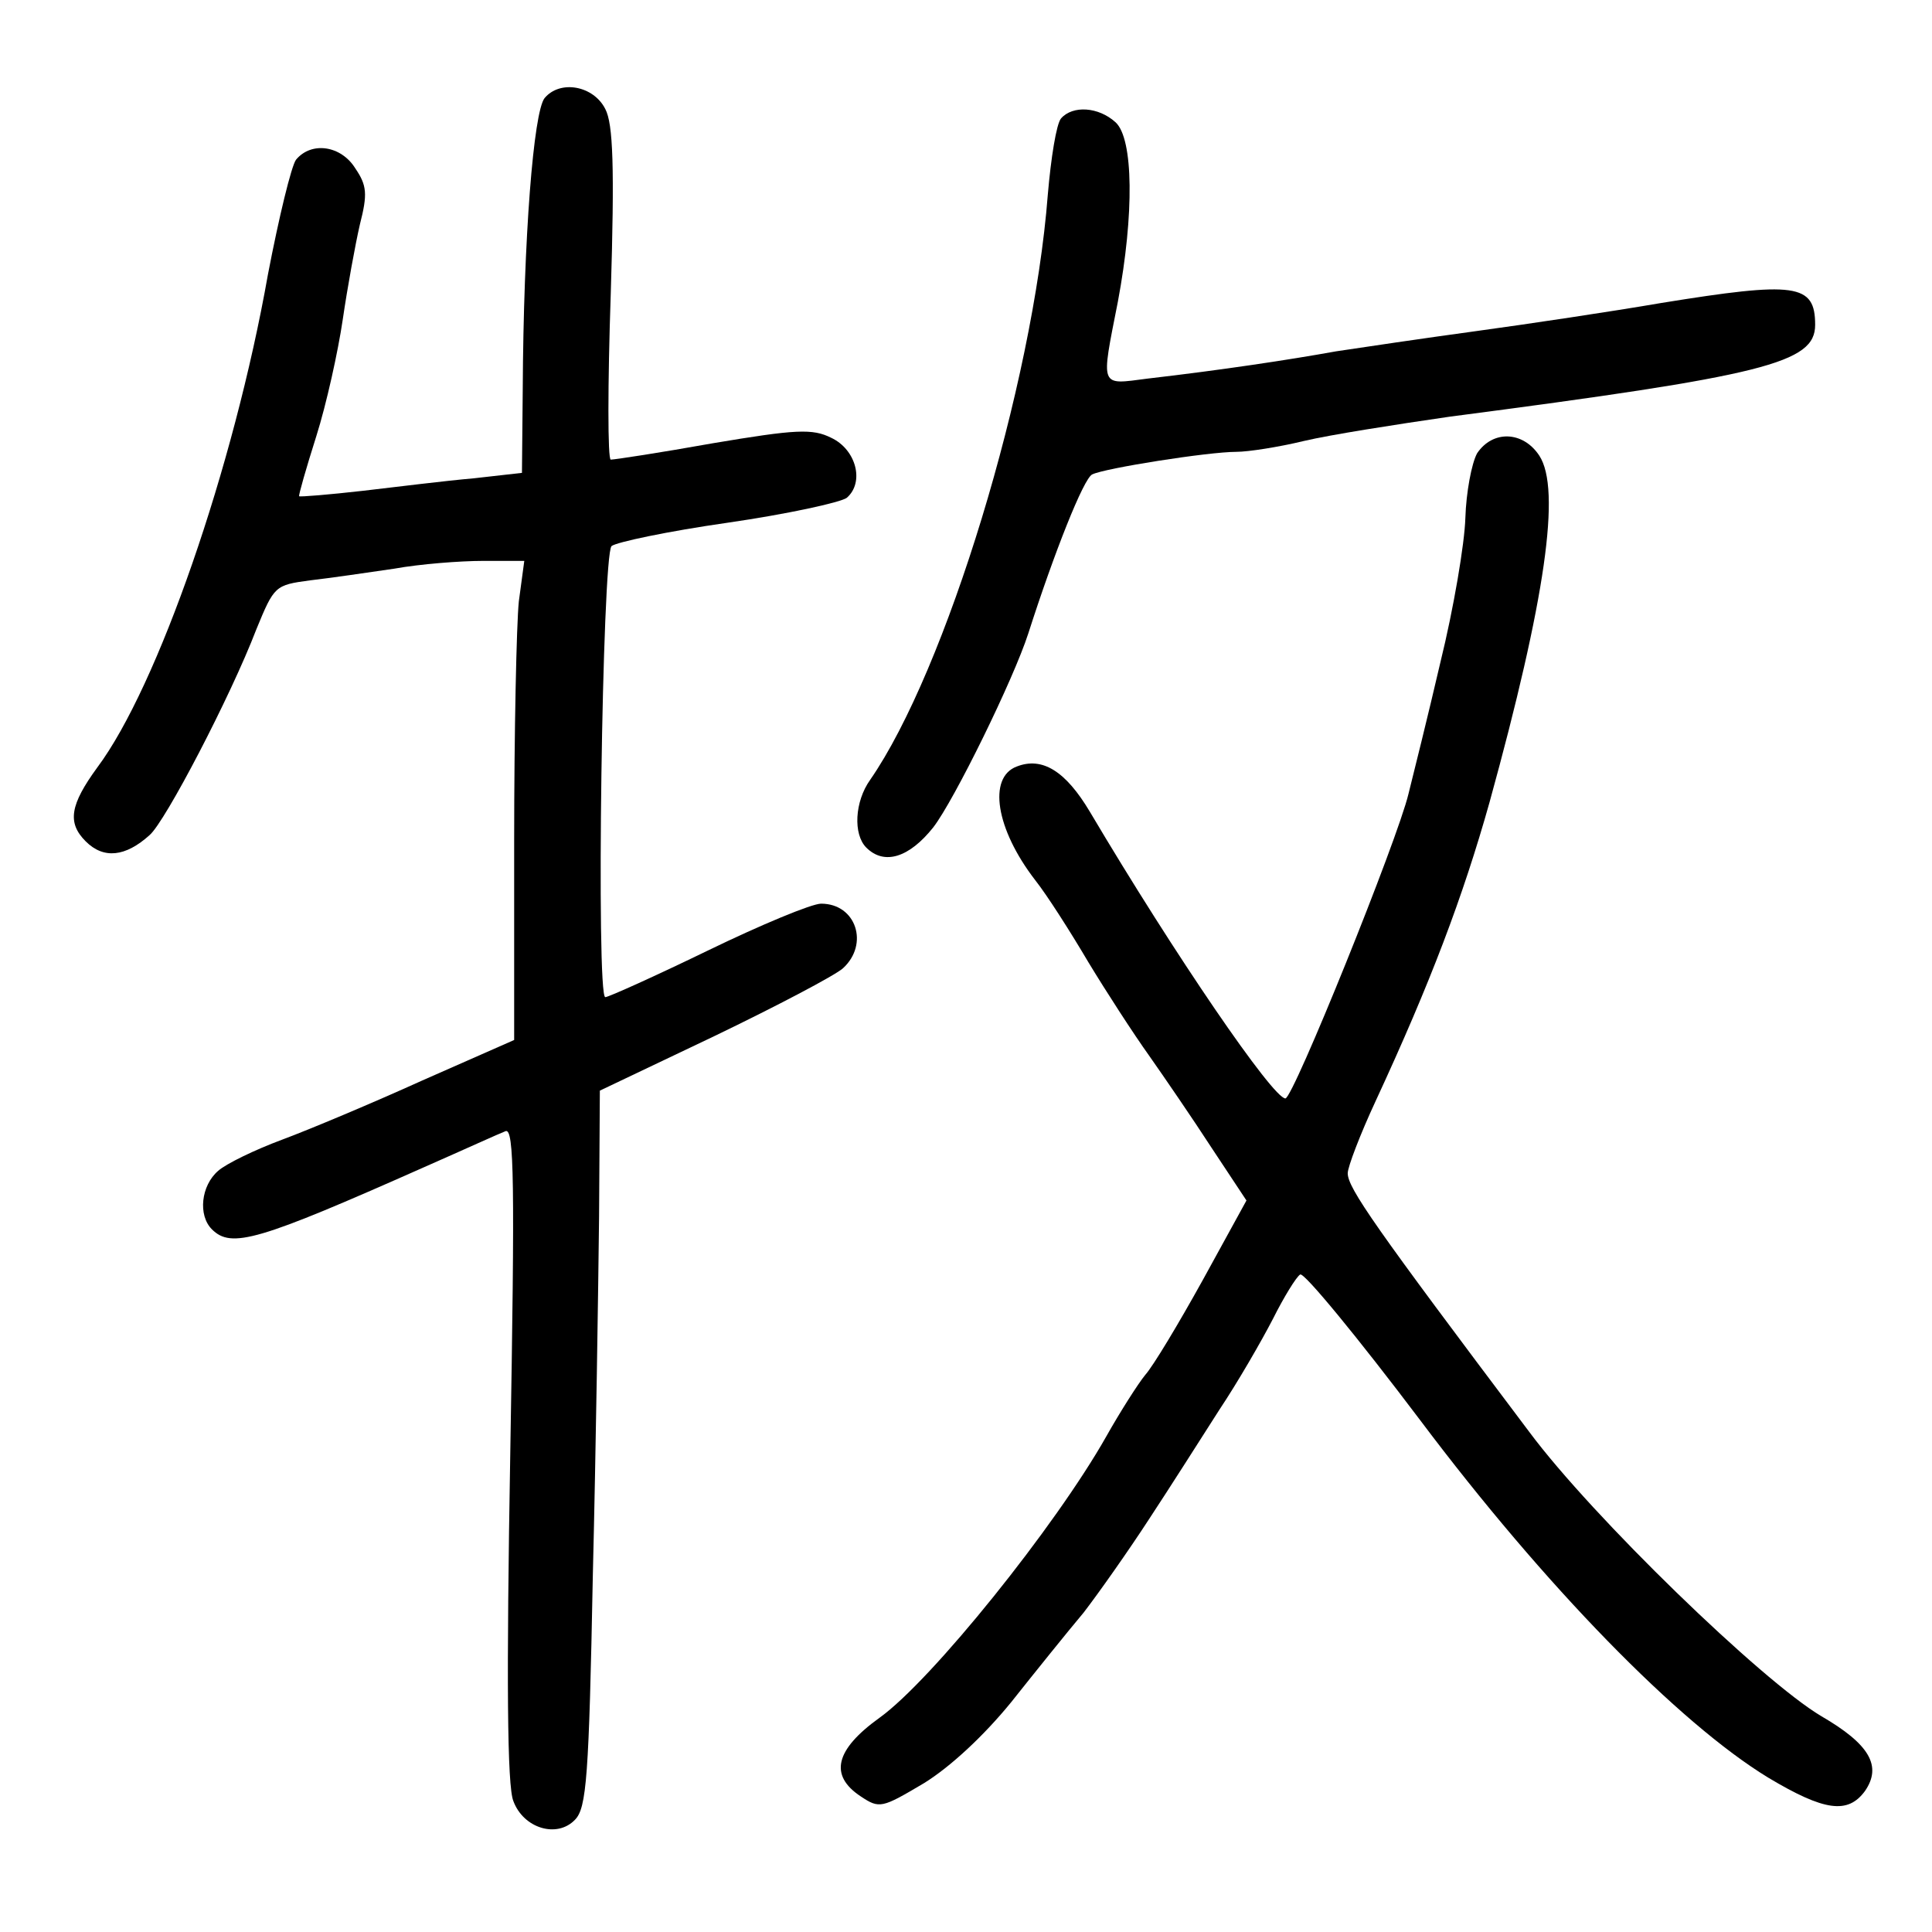 <?xml version="1.0" standalone="no"?>
<!DOCTYPE svg PUBLIC "-//W3C//DTD SVG 20010904//EN"
 "http://www.w3.org/TR/2001/REC-SVG-20010904/DTD/svg10.dtd">
<svg version="1.0" xmlns="http://www.w3.org/2000/svg"
 width="248pt" height="248pt" viewBox="0 0 248 248"
 preserveAspectRatio="xMidYMid meet">
<g transform="translate(0,248) scale(0.1,-0.1)"
fill="#000000" stroke="none">
<path d="M699 2354 c-14 -18 -27 -177 -28 -375 l-1 -106 -62 -7 c-35 -3 -99
-11 -142 -16 -44 -5 -81 -8 -82 -7 -1 1 9 36 22 77 13 41 28 109 34 150 6 41
16 96 22 122 10 39 9 50 -6 72 -18 29 -56 35 -76 11 -6 -8 -22 -74 -36 -147
-44 -249 -142 -530 -219 -633 -35 -48 -39 -71 -15 -95 23 -23 51 -20 82 8 20
17 104 178 137 264 23 56 24 57 69 63 26 3 74 10 108 15 33 6 85 10 114 10
l53 0 -7 -52 c-3 -29 -6 -168 -6 -308 l0 -255 -118 -52 c-64 -29 -145 -63
-180 -76 -35 -13 -72 -31 -82 -40 -22 -19 -26 -57 -8 -75 25 -25 59 -15 273
80 50 22 96 43 104 46 11 4 12 -64 6 -414 -5 -289 -4 -427 4 -446 13 -35 56
-48 79 -24 15 15 18 55 23 314 4 163 7 370 8 460 l1 162 147 70 c81 39 155 78
165 87 34 31 17 83 -28 83 -12 0 -77 -27 -145 -60 -68 -33 -128 -60 -132 -60
-12 0 -4 567 8 579 6 5 72 19 149 30 76 11 145 26 153 32 23 20 12 62 -20 77
-24 12 -45 11 -152 -7 -67 -12 -126 -21 -131 -21 -4 0 -4 96 0 213 5 163 3
218 -7 237 -15 30 -58 38 -78 14z"/>
<path d="M1362 2328 c-6 -7 -13 -51 -17 -98 -19 -246 -131 -611 -228 -751 -20
-28 -22 -70 -5 -87 23 -23 55 -13 86 26 27 35 103 190 122 249 33 103 71 199
82 204 16 8 149 29 185 29 15 0 54 6 87 14 34 8 117 21 186 31 406 53 470 69
470 118 0 53 -25 56 -198 28 -64 -11 -171 -27 -237 -36 -66 -9 -147 -21 -180
-26 -61 -11 -147 -24 -242 -35 -62 -8 -60 -13 -38 99 21 112 20 209 -3 230
-22 20 -55 22 -70 5z"/>
<path d="M1896 1898 c-7 -13 -14 -50 -15 -83 -1 -33 -15 -116 -32 -185 -16
-69 -35 -145 -41 -169 -14 -59 -148 -391 -158 -391 -16 0 -142 184 -251 368
-31 52 -61 71 -94 58 -37 -14 -27 -80 24 -146 15 -19 45 -66 68 -105 23 -38
58 -92 78 -120 19 -27 56 -81 80 -118 l45 -68 -56 -102 c-31 -56 -64 -111 -74
-122 -9 -11 -32 -47 -50 -79 -65 -115 -224 -313 -291 -361 -57 -41 -65 -74
-24 -101 24 -16 27 -15 81 17 34 21 77 61 112 104 31 39 72 90 93 115 20 26
58 80 84 120 27 41 67 104 90 140 24 36 54 88 69 117 14 28 30 54 35 57 5 3
74 -81 154 -187 160 -213 332 -389 447 -459 72 -43 102 -47 124 -17 22 32 6
60 -56 96 -76 45 -294 256 -375 365 -198 263 -233 313 -233 332 0 8 16 50 36
93 70 151 112 262 146 383 72 261 92 402 64 445 -21 32 -60 33 -80 3z"/>
</g>
</svg>
